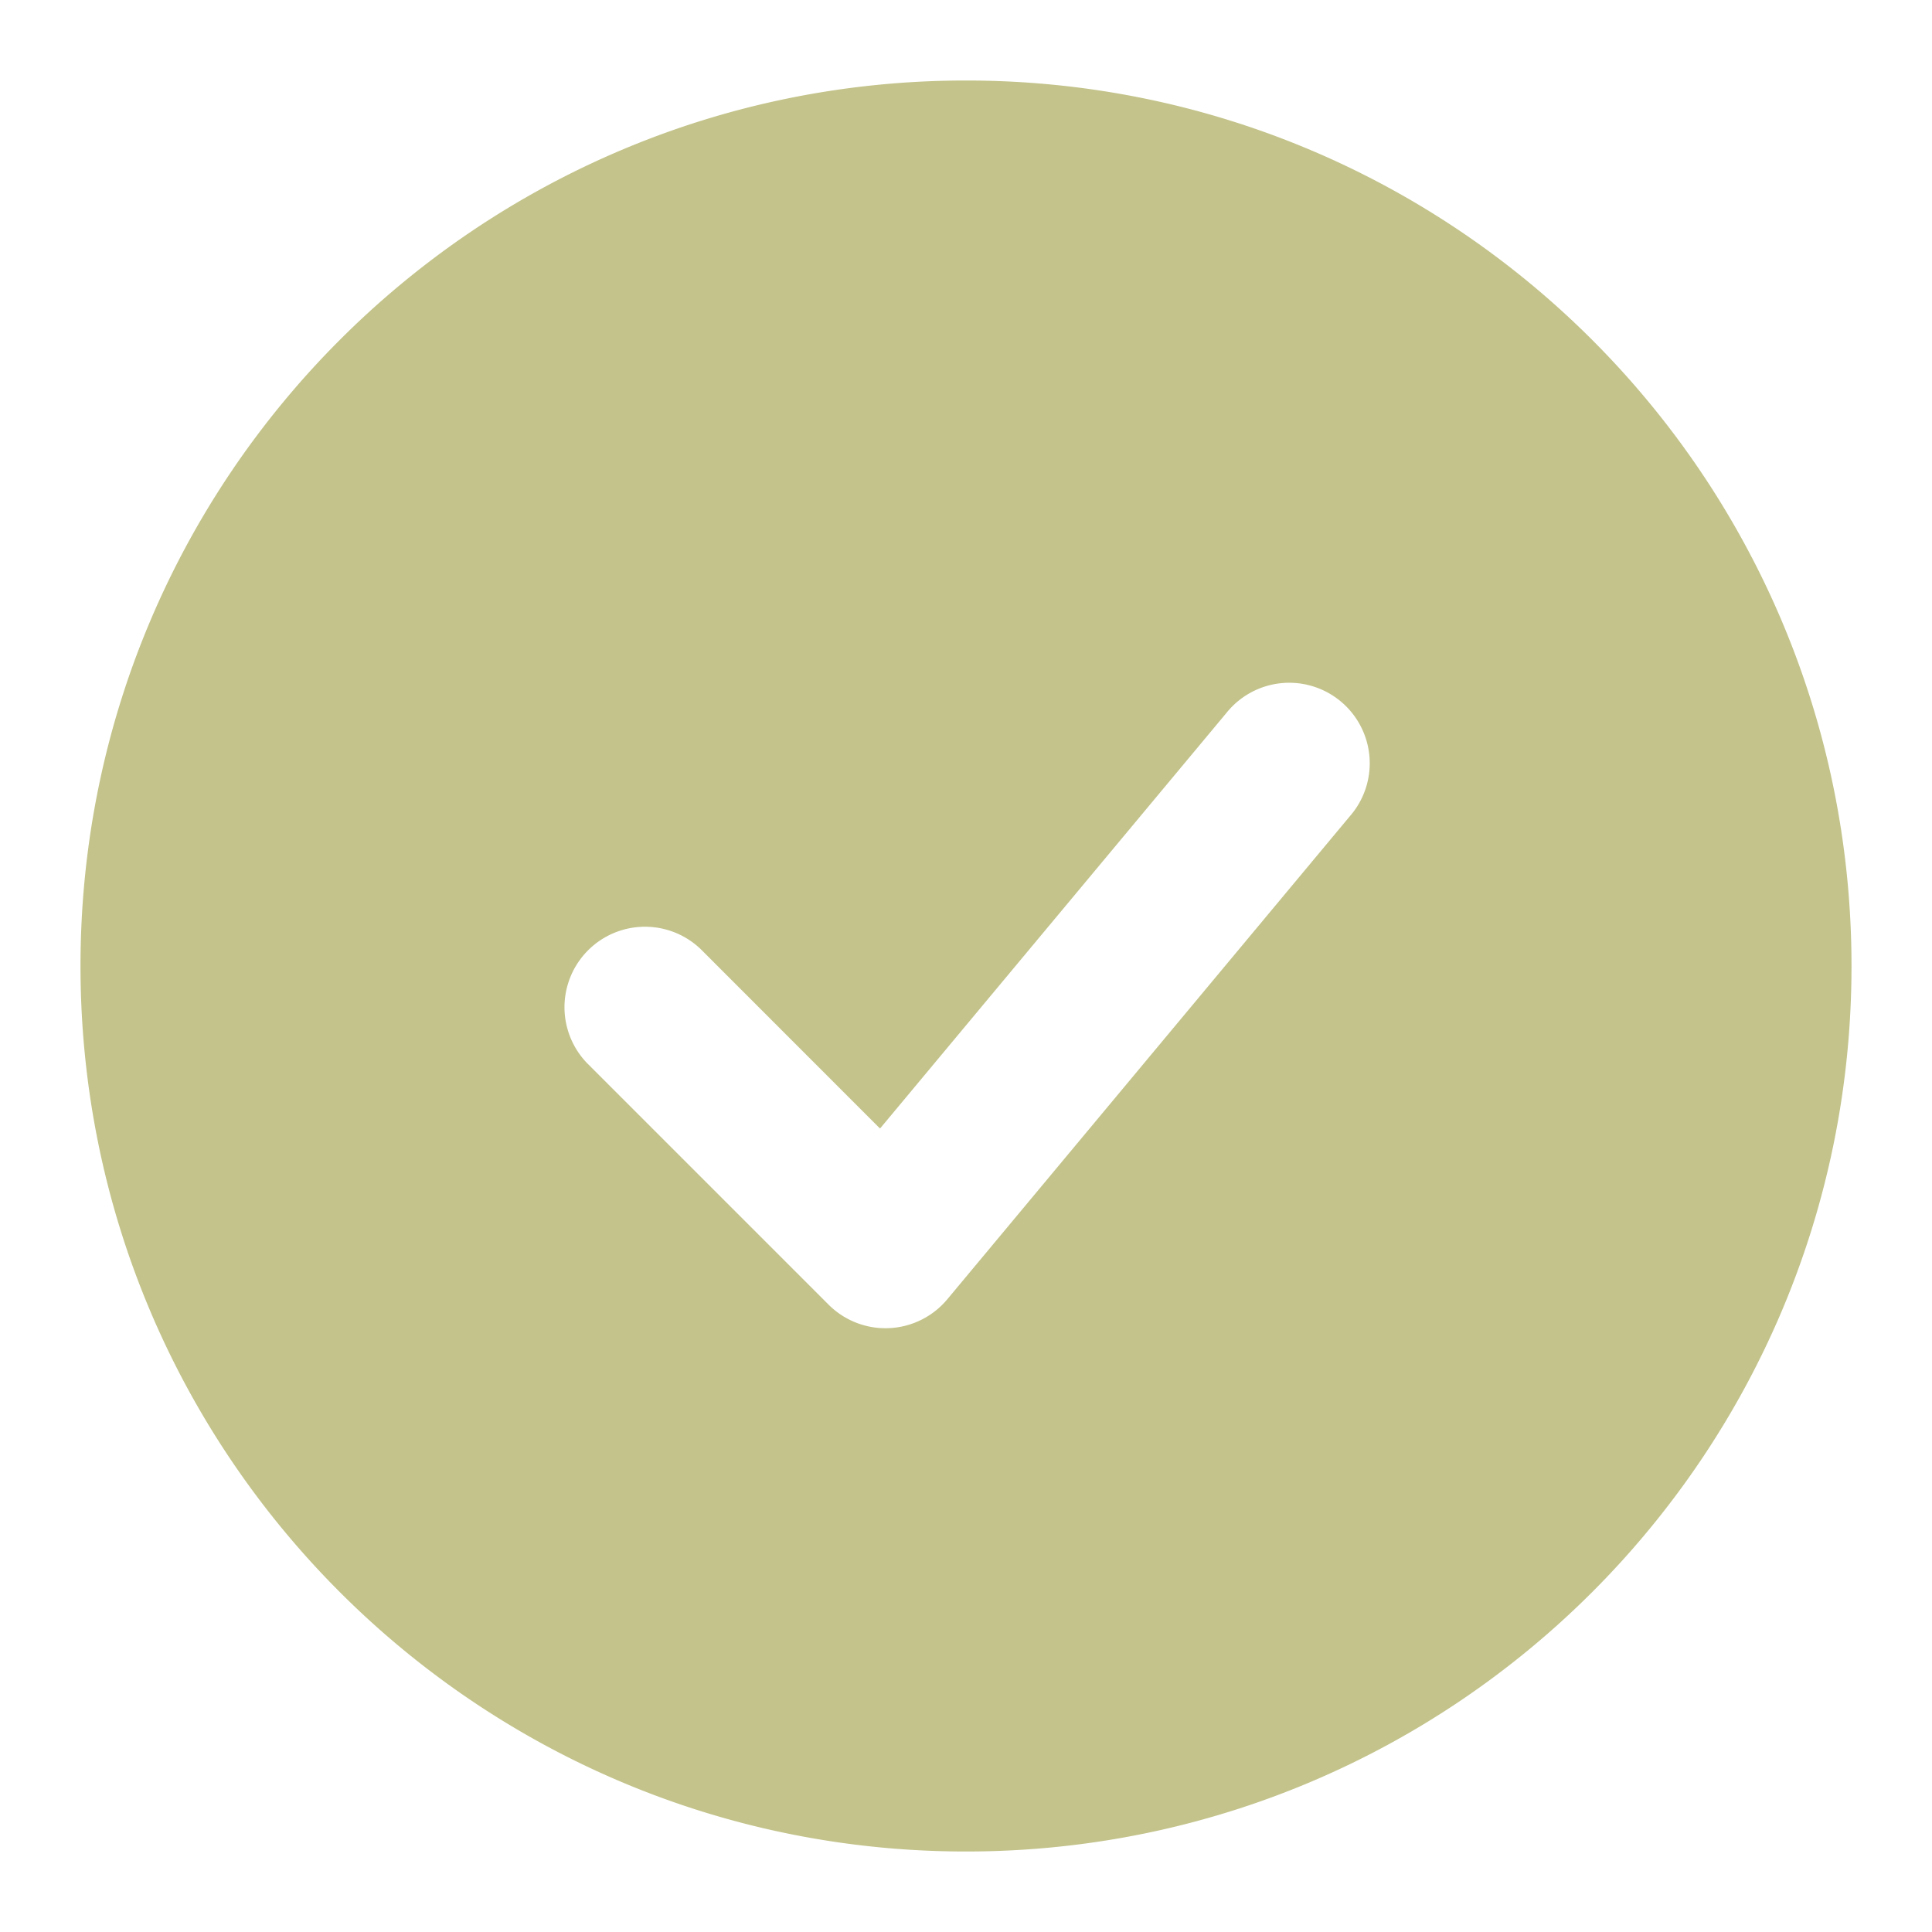 <svg xmlns="http://www.w3.org/2000/svg" width="24" height="24" viewBox="0 0 24 24" fill="#c3c38b" stroke-width="2" display="block" id="CircleCheckFill"><path fill-rule="evenodd" clip-rule="evenodd" d="M12 1C5.925 1 1 5.925 1 12s4.925 11 11 11 11-4.925 11-11S18.075 1 12 1zm4.768 9.14a1 1 0 1 0-1.536-1.28l-4.3 5.159-2.225-2.226a1 1 0 0 0-1.414 1.414l3 3a1 1 0 0 0 1.475-.067l5-6z"/></svg>